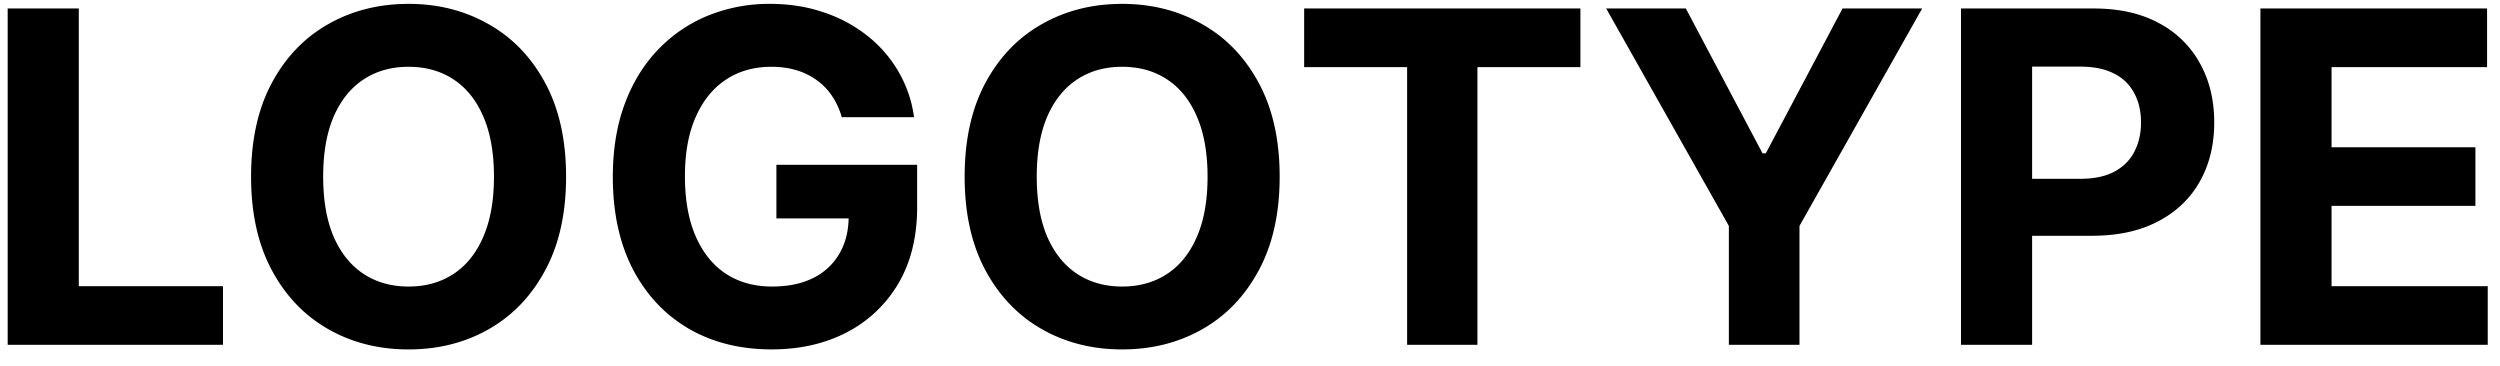 <svg width="116" height="17" fill="none" xmlns="http://www.w3.org/2000/svg"><path d="M.356 16V.394h3.3V13.28h6.69V16H.357zm25.91-7.803c0 1.702-.323 3.15-.968 4.343-.64 1.194-1.514 2.106-2.622 2.736-1.102.625-2.342.937-3.718.937-1.387 0-2.632-.315-3.734-.945-1.103-.63-1.974-1.541-2.614-2.735-.64-1.194-.96-2.64-.96-4.336 0-1.702.32-3.15.96-4.344.64-1.194 1.511-2.103 2.614-2.728C16.326.495 17.57.18 18.958.18c1.376 0 2.616.315 3.718.945 1.108.625 1.982 1.534 2.622 2.728.645 1.194.968 2.642.968 4.344zm-3.346 0c0-1.103-.165-2.032-.495-2.79-.325-.756-.785-1.33-1.38-1.721-.594-.392-1.29-.587-2.087-.587-.798 0-1.494.195-2.088.587-.595.39-1.057.965-1.387 1.722-.325.757-.488 1.686-.488 2.789 0 1.102.163 2.032.488 2.789.33.757.792 1.33 1.387 1.722.594.391 1.29.587 2.088.587.797 0 1.493-.196 2.088-.587.594-.391 1.054-.965 1.379-1.722.33-.757.495-1.687.495-2.79zm16.138-2.759a3.42 3.42 0 00-.45-.983 2.775 2.775 0 00-.708-.731 3.04 3.04 0 00-.945-.465c-.35-.107-.74-.16-1.166-.16-.798 0-1.499.198-2.103.594-.6.396-1.067.973-1.402 1.73-.336.752-.503 1.671-.503 2.759 0 1.087.165 2.011.495 2.773.33.762.798 1.344 1.402 1.745.605.397 1.319.595 2.142.595.746 0 1.384-.132 1.912-.396a2.84 2.84 0 001.22-1.136c.284-.488.426-1.064.426-1.73l.67.1h-4.023V7.647h6.53v1.966c0 1.372-.289 2.55-.868 3.536a5.921 5.921 0 01-2.393 2.27c-1.016.53-2.18.793-3.49.793-1.463 0-2.748-.322-3.856-.967-1.107-.65-1.97-1.573-2.59-2.767-.615-1.198-.923-2.621-.923-4.267 0-1.265.183-2.393.55-3.383.37-.996.888-1.84 1.554-2.53A6.717 6.717 0 0132.863.72a7.531 7.531 0 012.873-.54c.884 0 1.707.129 2.469.388a6.578 6.578 0 012.027 1.082 5.86 5.86 0 011.455 1.669 5.67 5.67 0 01.724 2.118h-3.353zm20.318 2.759c0 1.702-.323 3.15-.968 4.343-.64 1.194-1.514 2.106-2.621 2.736-1.103.625-2.342.937-3.72.937-1.386 0-2.63-.315-3.733-.945-1.102-.63-1.974-1.541-2.614-2.735-.64-1.194-.96-2.64-.96-4.336 0-1.702.32-3.15.96-4.344.64-1.194 1.512-2.103 2.614-2.728C49.436.495 50.681.18 52.068.18c1.377 0 2.616.315 3.719.945 1.107.625 1.98 1.534 2.621 2.728.645 1.194.968 2.642.968 4.344zm-3.345 0c0-1.103-.166-2.032-.496-2.79-.325-.756-.785-1.33-1.38-1.721-.593-.392-1.29-.587-2.087-.587-.798 0-1.494.195-2.088.587-.594.39-1.057.965-1.387 1.722-.325.757-.488 1.686-.488 2.789 0 1.102.163 2.032.488 2.789.33.757.793 1.33 1.387 1.722.594.391 1.29.587 2.088.587.797 0 1.494-.196 2.088-.587.594-.391 1.054-.965 1.38-1.722.33-.757.495-1.687.495-2.79zm4.482-5.083V.394h12.818v2.72h-4.778V16H65.29V3.114h-4.778zM74.527.394h3.696l3.558 6.72h.153l3.559-6.72h3.695l-5.692 10.089V16h-3.277v-5.517L74.527.393zM90.99 16V.394h6.157c1.184 0 2.192.226 3.025.678a4.594 4.594 0 011.905 1.867c.442.792.663 1.707.663 2.743 0 1.036-.223 1.95-.67 2.743-.448.793-1.095 1.41-1.944 1.852-.843.442-1.864.663-3.063.663H93.14V8.296h3.39c.636 0 1.159-.11 1.57-.328.417-.223.727-.53.93-.922.208-.396.313-.85.313-1.364 0-.518-.105-.97-.313-1.356a2.086 2.086 0 00-.93-.907c-.416-.219-.944-.328-1.585-.328H94.29V16h-3.3zm13.893 0V.394H115.4v2.72h-7.216v3.719h6.675v2.72h-6.675v3.726h7.247V16h-10.547z" fill="#000"/></svg>